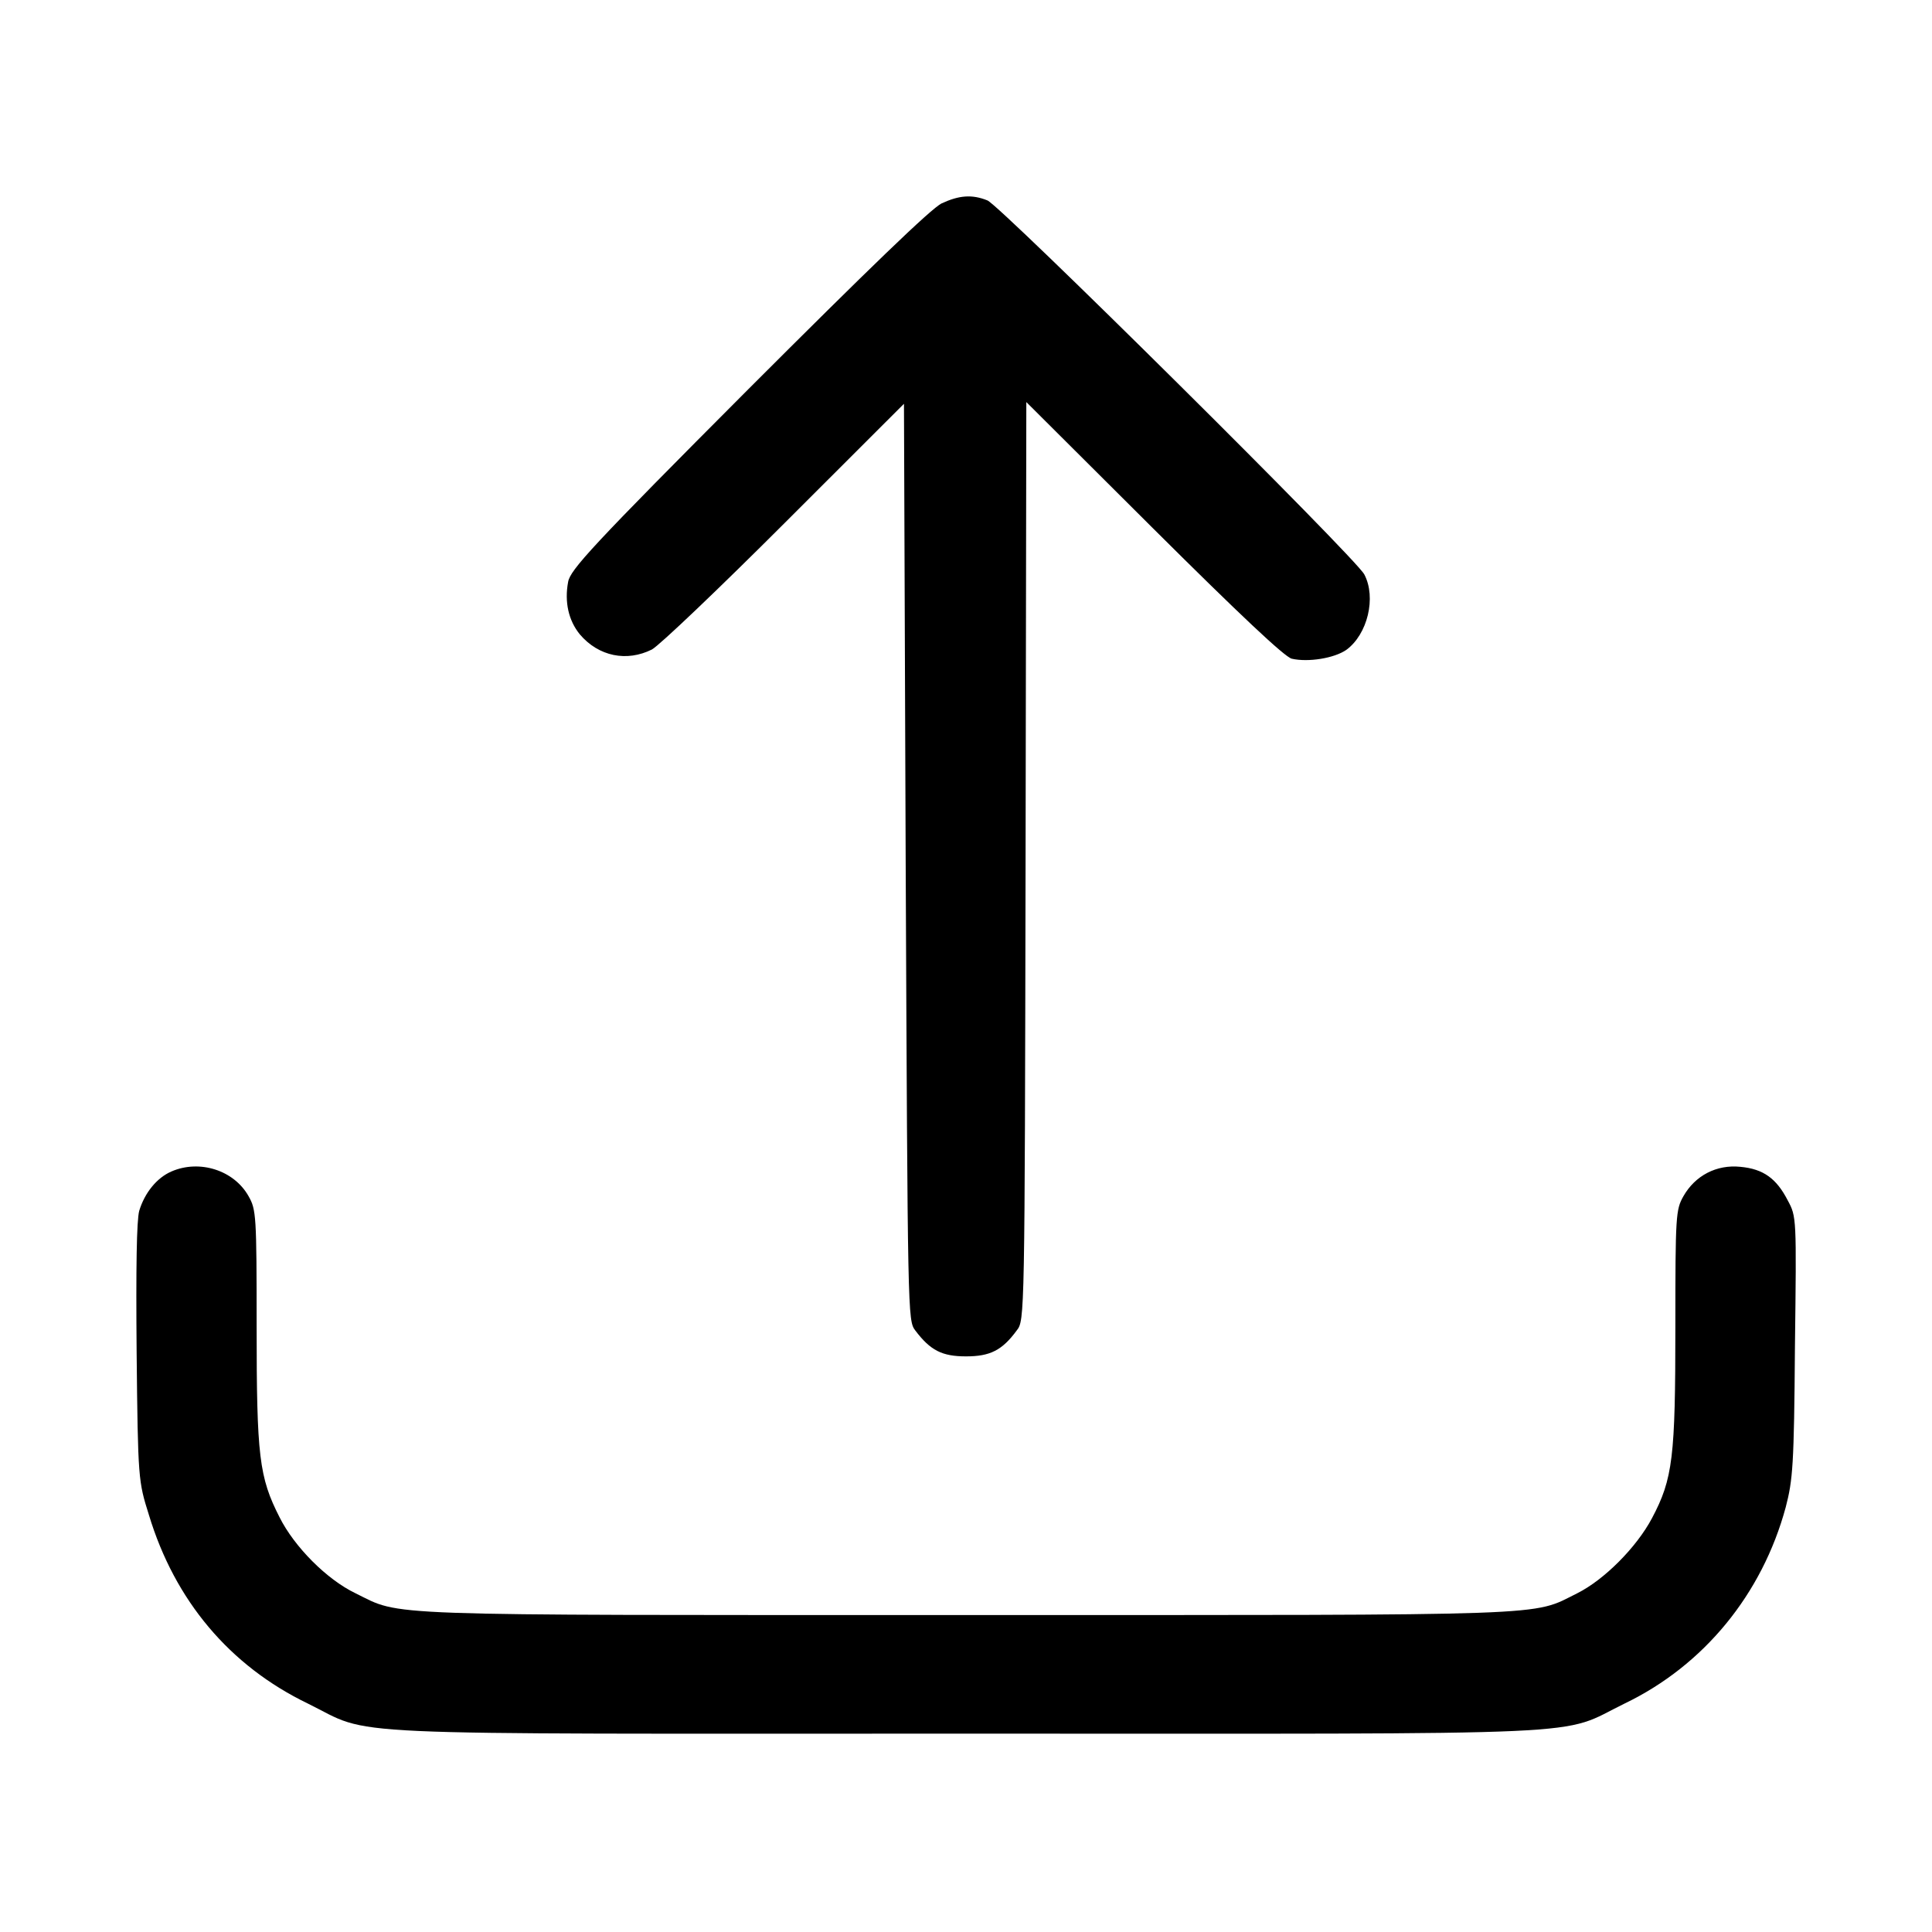 <?xml version="1.0" encoding="UTF-8"?>
<svg xmlns="http://www.w3.org/2000/svg" xmlns:xlink="http://www.w3.org/1999/xlink" width="18px" height="18px" viewBox="0 0 18 18" version="1.1">
<g id="surface1">
<path style=" stroke:none;fill-rule:nonzero;fill:rgb(0%,0%,0%);fill-opacity:1;" d="M 8.773 1.895 C 8.676 1.941 8.086 2.512 6.973 3.625 C 5.516 5.086 5.312 5.309 5.293 5.422 C 5.258 5.609 5.297 5.781 5.402 5.91 C 5.578 6.117 5.84 6.168 6.074 6.051 C 6.145 6.012 6.703 5.48 7.312 4.871 L 8.422 3.762 L 8.438 8.031 C 8.457 12.273 8.457 12.301 8.527 12.395 C 8.668 12.582 8.777 12.637 9 12.637 C 9.223 12.637 9.336 12.582 9.473 12.395 C 9.547 12.301 9.547 12.281 9.555 8.023 L 9.562 3.746 L 10.75 4.93 C 11.547 5.723 11.969 6.121 12.035 6.137 C 12.188 6.172 12.43 6.133 12.543 6.055 C 12.742 5.91 12.824 5.566 12.711 5.352 C 12.637 5.203 9.312 1.906 9.199 1.867 C 9.055 1.809 8.934 1.82 8.773 1.895 Z M 8.773 1.895 "/>
<path style=" stroke:none;fill-rule:nonzero;fill:rgb(0%,0%,0%);fill-opacity:1;" d="M 1.598 10.914 C 1.461 10.973 1.348 11.113 1.297 11.281 C 1.273 11.371 1.266 11.801 1.273 12.602 C 1.285 13.785 1.289 13.801 1.387 14.113 C 1.629 14.914 2.141 15.52 2.867 15.871 C 3.496 16.18 2.953 16.152 9 16.152 C 15.047 16.152 14.504 16.18 15.137 15.871 C 15.875 15.516 16.418 14.852 16.637 14.043 C 16.703 13.789 16.715 13.656 16.723 12.551 C 16.738 11.34 16.738 11.336 16.656 11.184 C 16.551 10.98 16.43 10.891 16.215 10.871 C 15.992 10.848 15.793 10.953 15.684 11.145 C 15.613 11.27 15.609 11.324 15.609 12.359 C 15.609 13.578 15.586 13.777 15.391 14.145 C 15.246 14.418 14.945 14.719 14.695 14.844 C 14.262 15.059 14.559 15.047 9 15.047 C 3.445 15.047 3.75 15.059 3.312 14.844 C 3.043 14.715 2.742 14.41 2.605 14.137 C 2.414 13.762 2.391 13.57 2.391 12.359 C 2.391 11.324 2.387 11.27 2.316 11.145 C 2.18 10.902 1.859 10.801 1.598 10.914 Z M 1.598 10.914 "/>
</g>
</svg>
